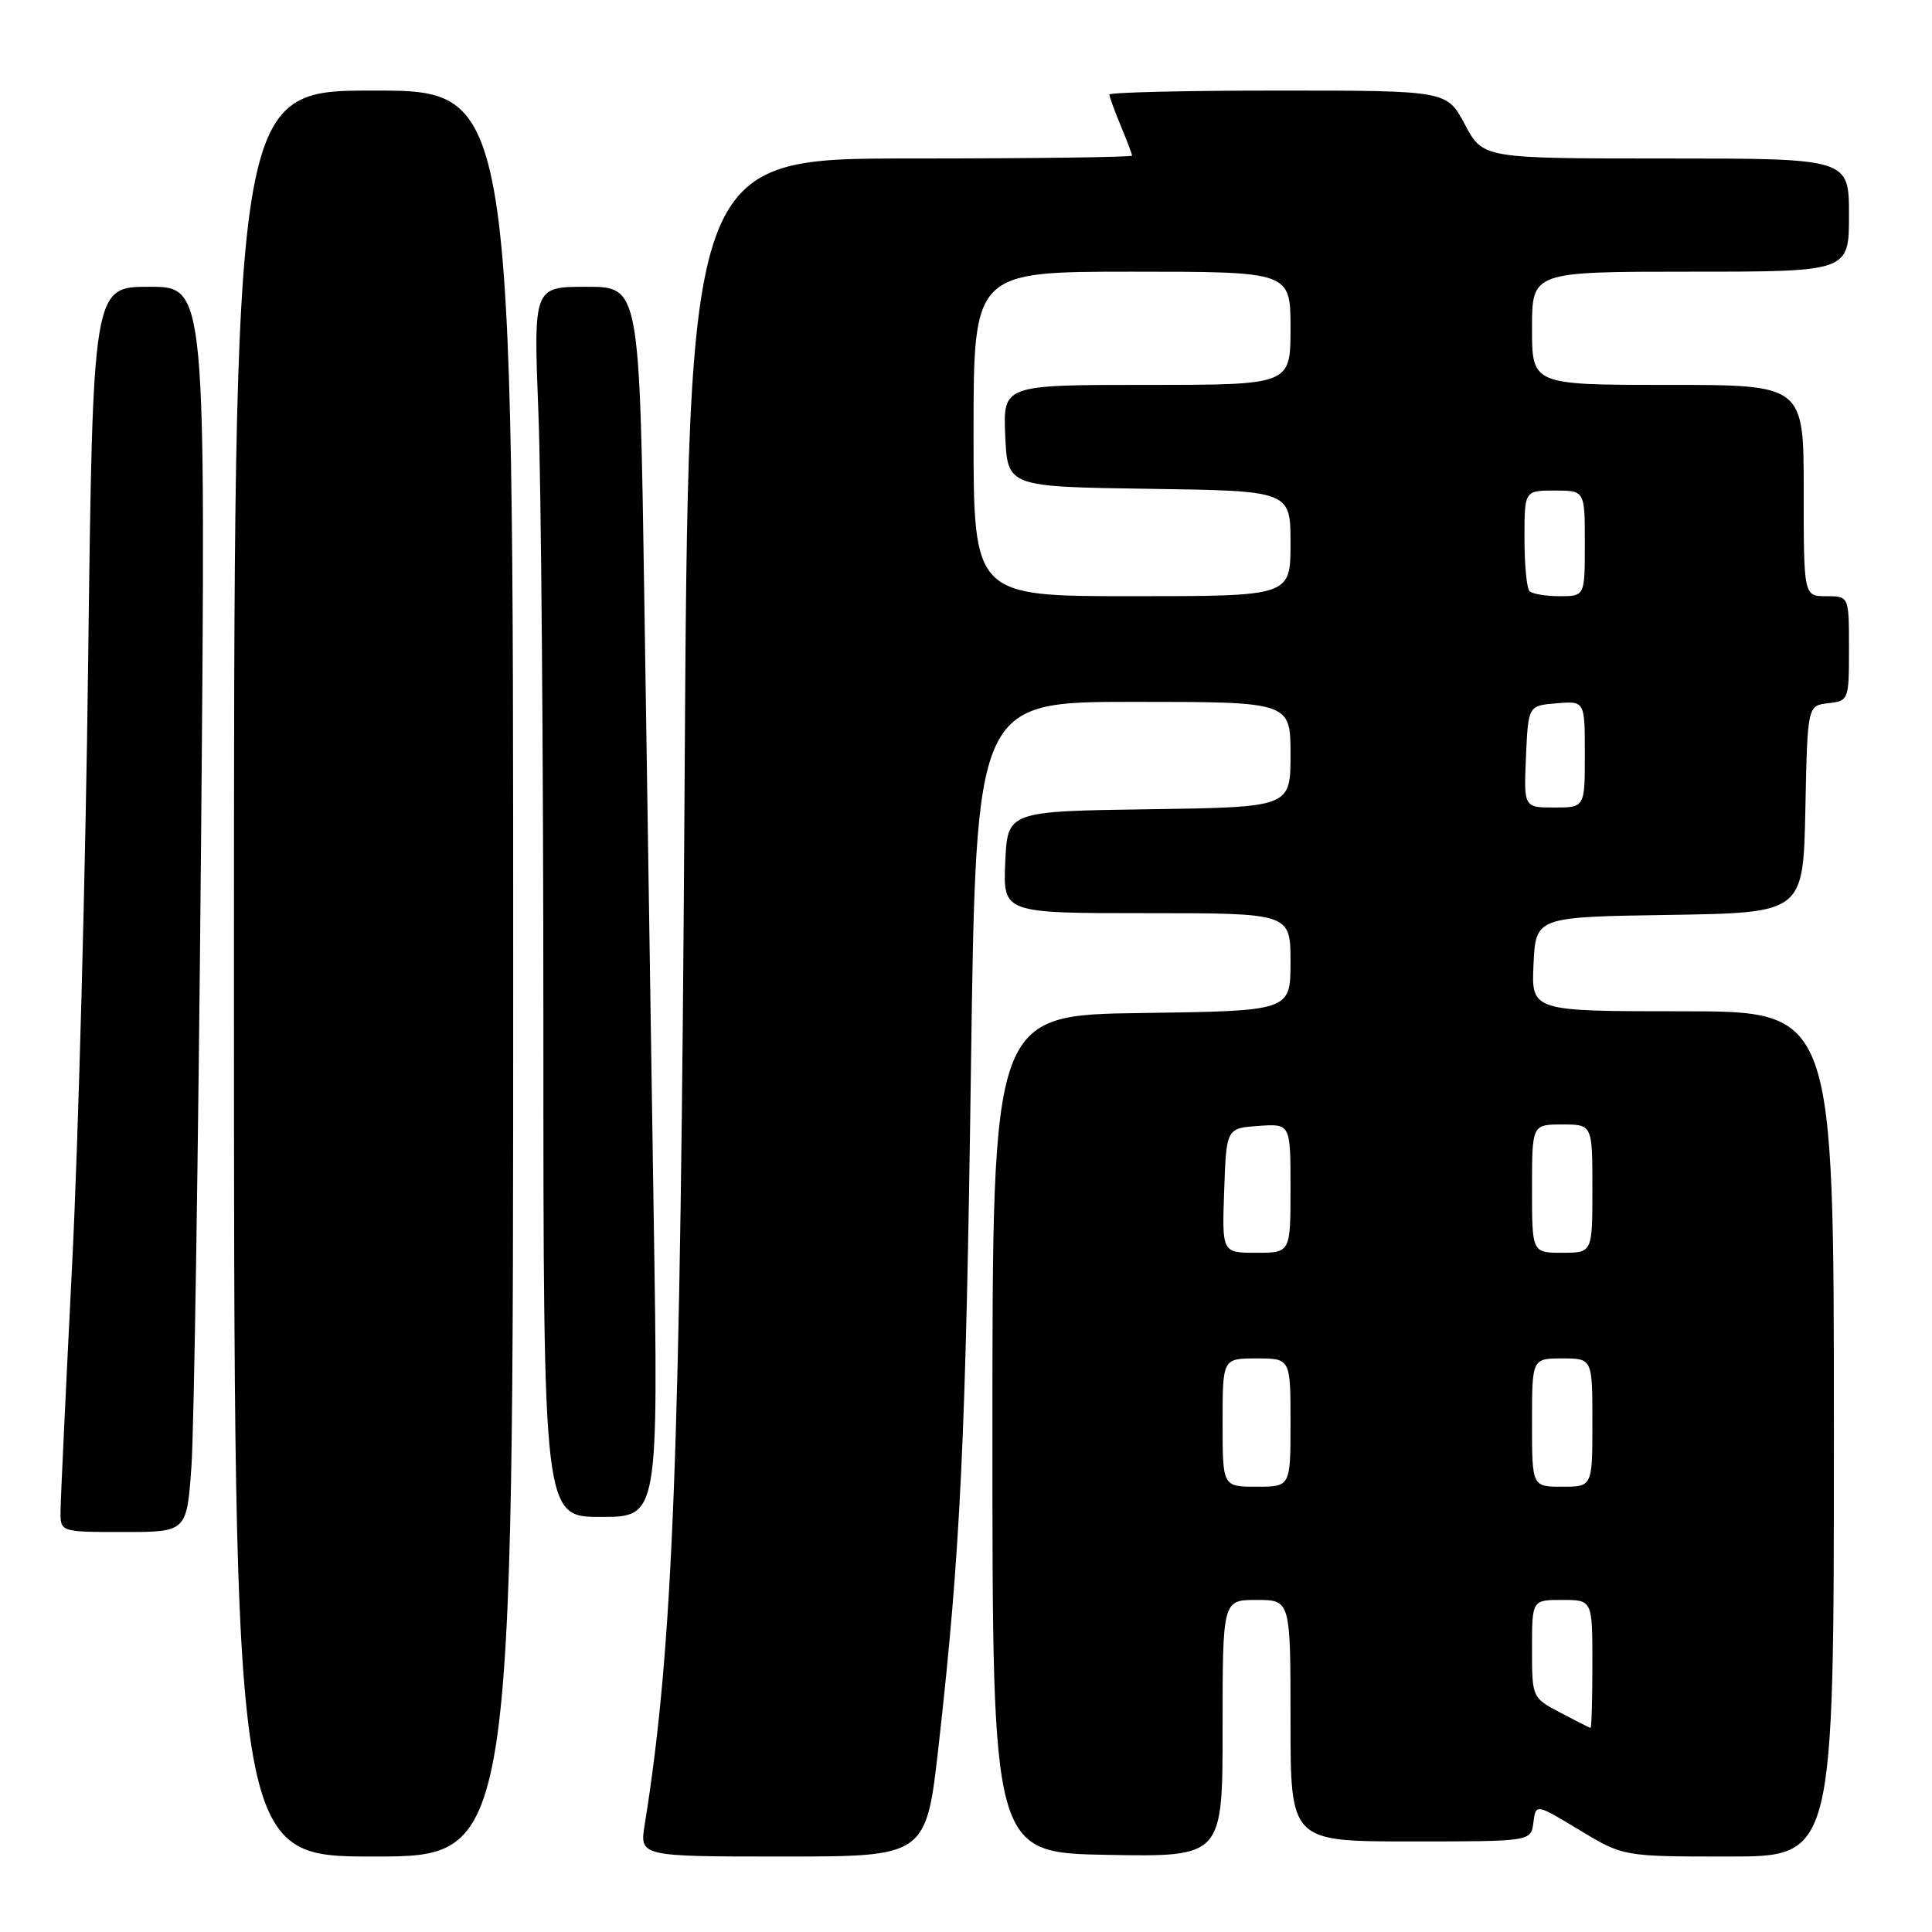 <?xml version="1.0" encoding="UTF-8" standalone="no"?>
<!DOCTYPE svg PUBLIC "-//W3C//DTD SVG 1.1//EN" "http://www.w3.org/Graphics/SVG/1.1/DTD/svg11.dtd" >
<svg xmlns="http://www.w3.org/2000/svg" xmlns:xlink="http://www.w3.org/1999/xlink" version="1.1" viewBox="0 0 256 256">
 <g >
 <path fill="currentColor"
d=" M 68.00 129.00 C 68.00 12.00 68.00 12.00 49.50 12.00 C 31.00 12.00 31.00 12.00 31.00 129.00 C 31.00 246.00 31.00 246.00 49.50 246.00 C 68.00 246.00 68.00 246.00 68.00 129.00 Z  M 124.38 231.25 C 127.27 205.57 127.98 190.74 128.66 141.25 C 129.33 93.00 129.33 93.00 150.16 93.00 C 171.00 93.00 171.00 93.00 171.00 99.98 C 171.00 106.96 171.00 106.96 152.25 107.23 C 133.50 107.50 133.50 107.50 133.20 114.25 C 132.91 121.00 132.91 121.00 151.95 121.00 C 171.00 121.00 171.00 121.00 171.00 127.48 C 171.00 133.96 171.00 133.96 151.25 134.23 C 131.50 134.50 131.50 134.50 131.50 190.00 C 131.50 245.50 131.50 245.50 146.75 245.78 C 162.00 246.05 162.00 246.05 162.00 229.03 C 162.00 212.00 162.00 212.00 166.50 212.00 C 171.00 212.00 171.00 212.00 171.00 228.00 C 171.00 244.00 171.00 244.00 186.93 244.00 C 202.87 244.00 202.87 244.00 203.18 241.50 C 203.50 238.99 203.50 238.99 209.30 242.50 C 215.10 246.00 215.10 246.00 229.05 246.00 C 243.00 246.00 243.00 246.00 243.00 190.00 C 243.00 134.00 243.00 134.00 222.95 134.00 C 202.90 134.00 202.90 134.00 203.20 127.75 C 203.50 121.50 203.50 121.50 221.22 121.23 C 238.94 120.95 238.94 120.95 239.22 107.23 C 239.50 93.50 239.50 93.50 242.25 93.18 C 244.96 92.87 245.00 92.75 245.00 85.93 C 245.00 79.00 245.00 79.00 242.00 79.00 C 239.00 79.00 239.00 79.00 239.00 65.00 C 239.00 51.00 239.00 51.00 221.00 51.00 C 203.00 51.00 203.00 51.00 203.00 43.50 C 203.00 36.00 203.00 36.00 224.00 36.00 C 245.00 36.00 245.00 36.00 245.00 28.50 C 245.00 21.00 245.00 21.00 220.75 21.00 C 196.50 21.00 196.50 21.00 194.11 16.50 C 191.72 12.00 191.72 12.00 169.36 12.00 C 157.06 12.00 147.00 12.24 147.00 12.53 C 147.00 12.82 147.68 14.68 148.50 16.65 C 149.32 18.63 150.00 20.41 150.00 20.62 C 150.00 20.83 136.77 21.00 120.60 21.00 C 91.21 21.00 91.21 21.00 90.71 104.25 C 90.17 193.01 89.20 218.28 85.43 241.75 C 84.74 246.00 84.74 246.00 103.73 246.00 C 122.72 246.00 122.72 246.00 124.38 231.25 Z  M 25.37 194.25 C 25.71 189.44 26.28 152.31 26.64 111.75 C 27.28 38.00 27.28 38.00 19.79 38.00 C 12.30 38.00 12.30 38.00 11.68 87.75 C 11.35 115.11 10.39 151.00 9.56 167.50 C 8.73 184.00 8.03 198.74 8.02 200.25 C 8.00 203.00 8.00 203.00 16.37 203.00 C 24.75 203.00 24.75 203.00 25.37 194.25 Z  M 86.62 161.25 C 86.28 139.39 85.72 102.71 85.38 79.75 C 84.75 38.00 84.75 38.00 77.72 38.00 C 70.69 38.00 70.69 38.00 71.34 54.66 C 71.70 63.82 72.00 100.50 72.00 136.16 C 72.00 201.00 72.00 201.00 79.62 201.00 C 87.24 201.00 87.24 201.00 86.62 161.25 Z  M 206.75 226.93 C 203.01 224.96 203.00 224.94 203.00 218.48 C 203.00 212.00 203.00 212.00 207.00 212.00 C 211.00 212.00 211.00 212.00 211.00 220.50 C 211.00 225.18 210.89 228.98 210.75 228.96 C 210.61 228.93 208.81 228.02 206.75 226.93 Z  M 162.00 188.50 C 162.00 180.00 162.00 180.00 166.50 180.00 C 171.00 180.00 171.00 180.00 171.00 188.50 C 171.00 197.00 171.00 197.00 166.50 197.00 C 162.00 197.00 162.00 197.00 162.00 188.50 Z  M 203.00 188.50 C 203.00 180.00 203.00 180.00 207.00 180.00 C 211.00 180.00 211.00 180.00 211.00 188.50 C 211.00 197.00 211.00 197.00 207.00 197.00 C 203.00 197.00 203.00 197.00 203.00 188.50 Z  M 162.21 157.75 C 162.50 149.50 162.50 149.50 166.75 149.19 C 171.00 148.89 171.00 148.89 171.00 157.44 C 171.00 166.00 171.00 166.00 166.46 166.00 C 161.92 166.00 161.92 166.00 162.21 157.75 Z  M 203.00 157.50 C 203.00 149.00 203.00 149.00 207.00 149.00 C 211.00 149.00 211.00 149.00 211.00 157.50 C 211.00 166.00 211.00 166.00 207.00 166.00 C 203.00 166.00 203.00 166.00 203.00 157.50 Z  M 202.20 100.25 C 202.50 93.50 202.50 93.50 206.25 93.19 C 210.00 92.88 210.00 92.88 210.00 99.94 C 210.00 107.00 210.00 107.00 205.95 107.00 C 201.91 107.00 201.91 107.00 202.20 100.25 Z  M 129.00 57.50 C 129.00 36.00 129.00 36.00 150.00 36.00 C 171.00 36.00 171.00 36.00 171.00 43.50 C 171.00 51.00 171.00 51.00 151.95 51.00 C 132.91 51.00 132.91 51.00 133.20 57.75 C 133.50 64.50 133.50 64.50 152.25 64.77 C 171.00 65.04 171.00 65.04 171.00 72.02 C 171.00 79.00 171.00 79.00 150.00 79.00 C 129.00 79.00 129.00 79.00 129.00 57.50 Z  M 202.67 78.33 C 202.30 77.97 202.00 74.82 202.00 71.33 C 202.00 65.00 202.00 65.00 206.00 65.00 C 210.00 65.00 210.00 65.00 210.00 72.00 C 210.00 79.00 210.00 79.00 206.67 79.00 C 204.83 79.00 203.03 78.70 202.67 78.33 Z "/>
</g>
</svg>